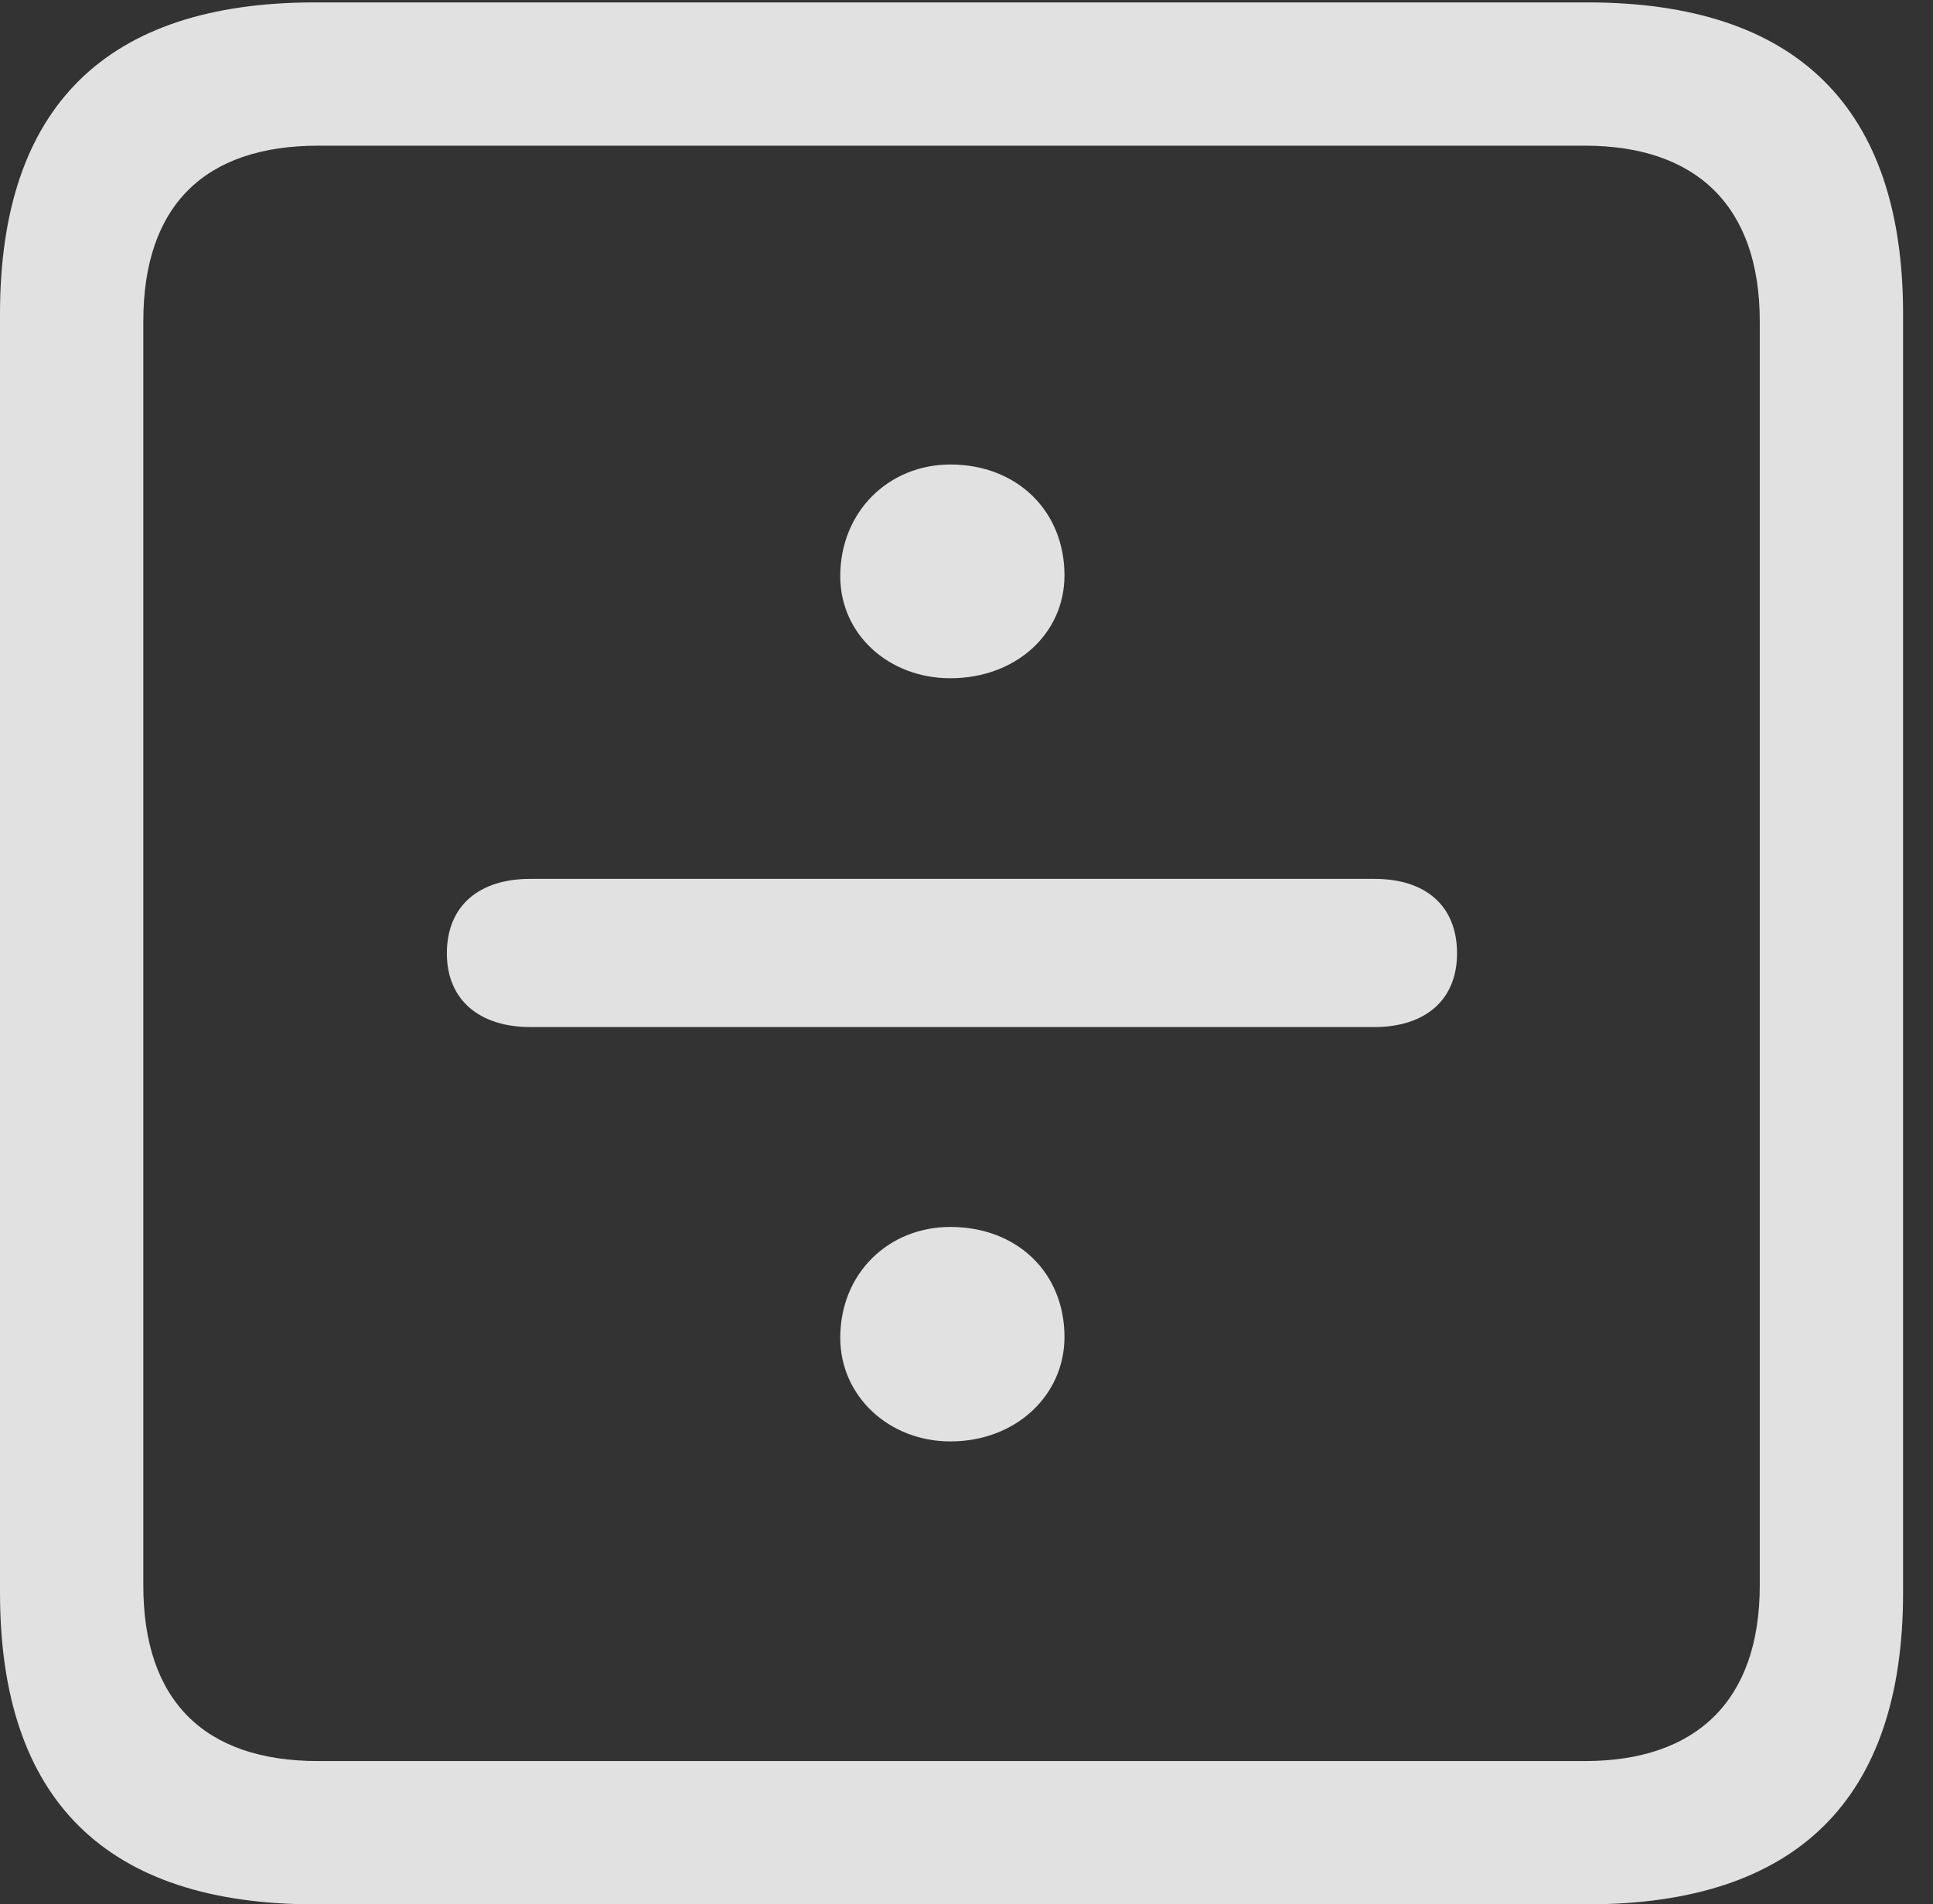 <?xml version="1.0" encoding="UTF-8"?>
<!--Generator: Apple Native CoreSVG 232.5-->
<!DOCTYPE svg
PUBLIC "-//W3C//DTD SVG 1.1//EN"
       "http://www.w3.org/Graphics/SVG/1.1/DTD/svg11.dtd">
<svg version="1.1" xmlns="http://www.w3.org/2000/svg" xmlns:xlink="http://www.w3.org/1999/xlink" width="23.32" height="22.979">
 <rect width="100%" height="100%" fill="#333333" stroke="none"/>
 <g>
  <rect height="22.979" opacity="0" width="23.32" x="0" y="0"/>
  <path d="M3.799 22.979L19.15 22.979C21.68 22.979 22.959 21.709 22.959 19.219L22.959 3.789C22.959 1.299 21.68 0.029 19.15 0.029L3.799 0.029C1.279 0.029 0 1.289 0 3.789L0 19.219C0 21.719 1.279 22.979 3.799 22.979ZM3.838 21.25C2.471 21.25 1.729 20.527 1.729 19.131L1.729 3.877C1.729 2.48 2.471 1.758 3.838 1.758L19.121 1.758C20.459 1.758 21.23 2.48 21.23 3.877L21.23 19.131C21.23 20.527 20.459 21.25 19.121 21.25Z" fill="#ffffff" fill-opacity="0.85"/>
  <path d="M11.465 8.184C12.256 8.184 12.842 7.646 12.842 6.943C12.842 6.162 12.266 5.605 11.465 5.605C10.723 5.605 10.137 6.172 10.137 6.953C10.137 7.656 10.723 8.184 11.465 8.184ZM6.396 12.393L16.582 12.393C17.178 12.393 17.578 12.08 17.578 11.504C17.578 10.928 17.197 10.605 16.582 10.605L6.396 10.605C5.781 10.605 5.391 10.928 5.391 11.504C5.391 12.08 5.801 12.393 6.396 12.393ZM11.465 17.393C12.256 17.393 12.842 16.836 12.842 16.133C12.842 15.352 12.266 14.805 11.465 14.805C10.723 14.805 10.137 15.361 10.137 16.143C10.137 16.846 10.723 17.393 11.465 17.393Z" fill="#ffffff" fill-opacity="0.85"/>
 </g>
</svg>
